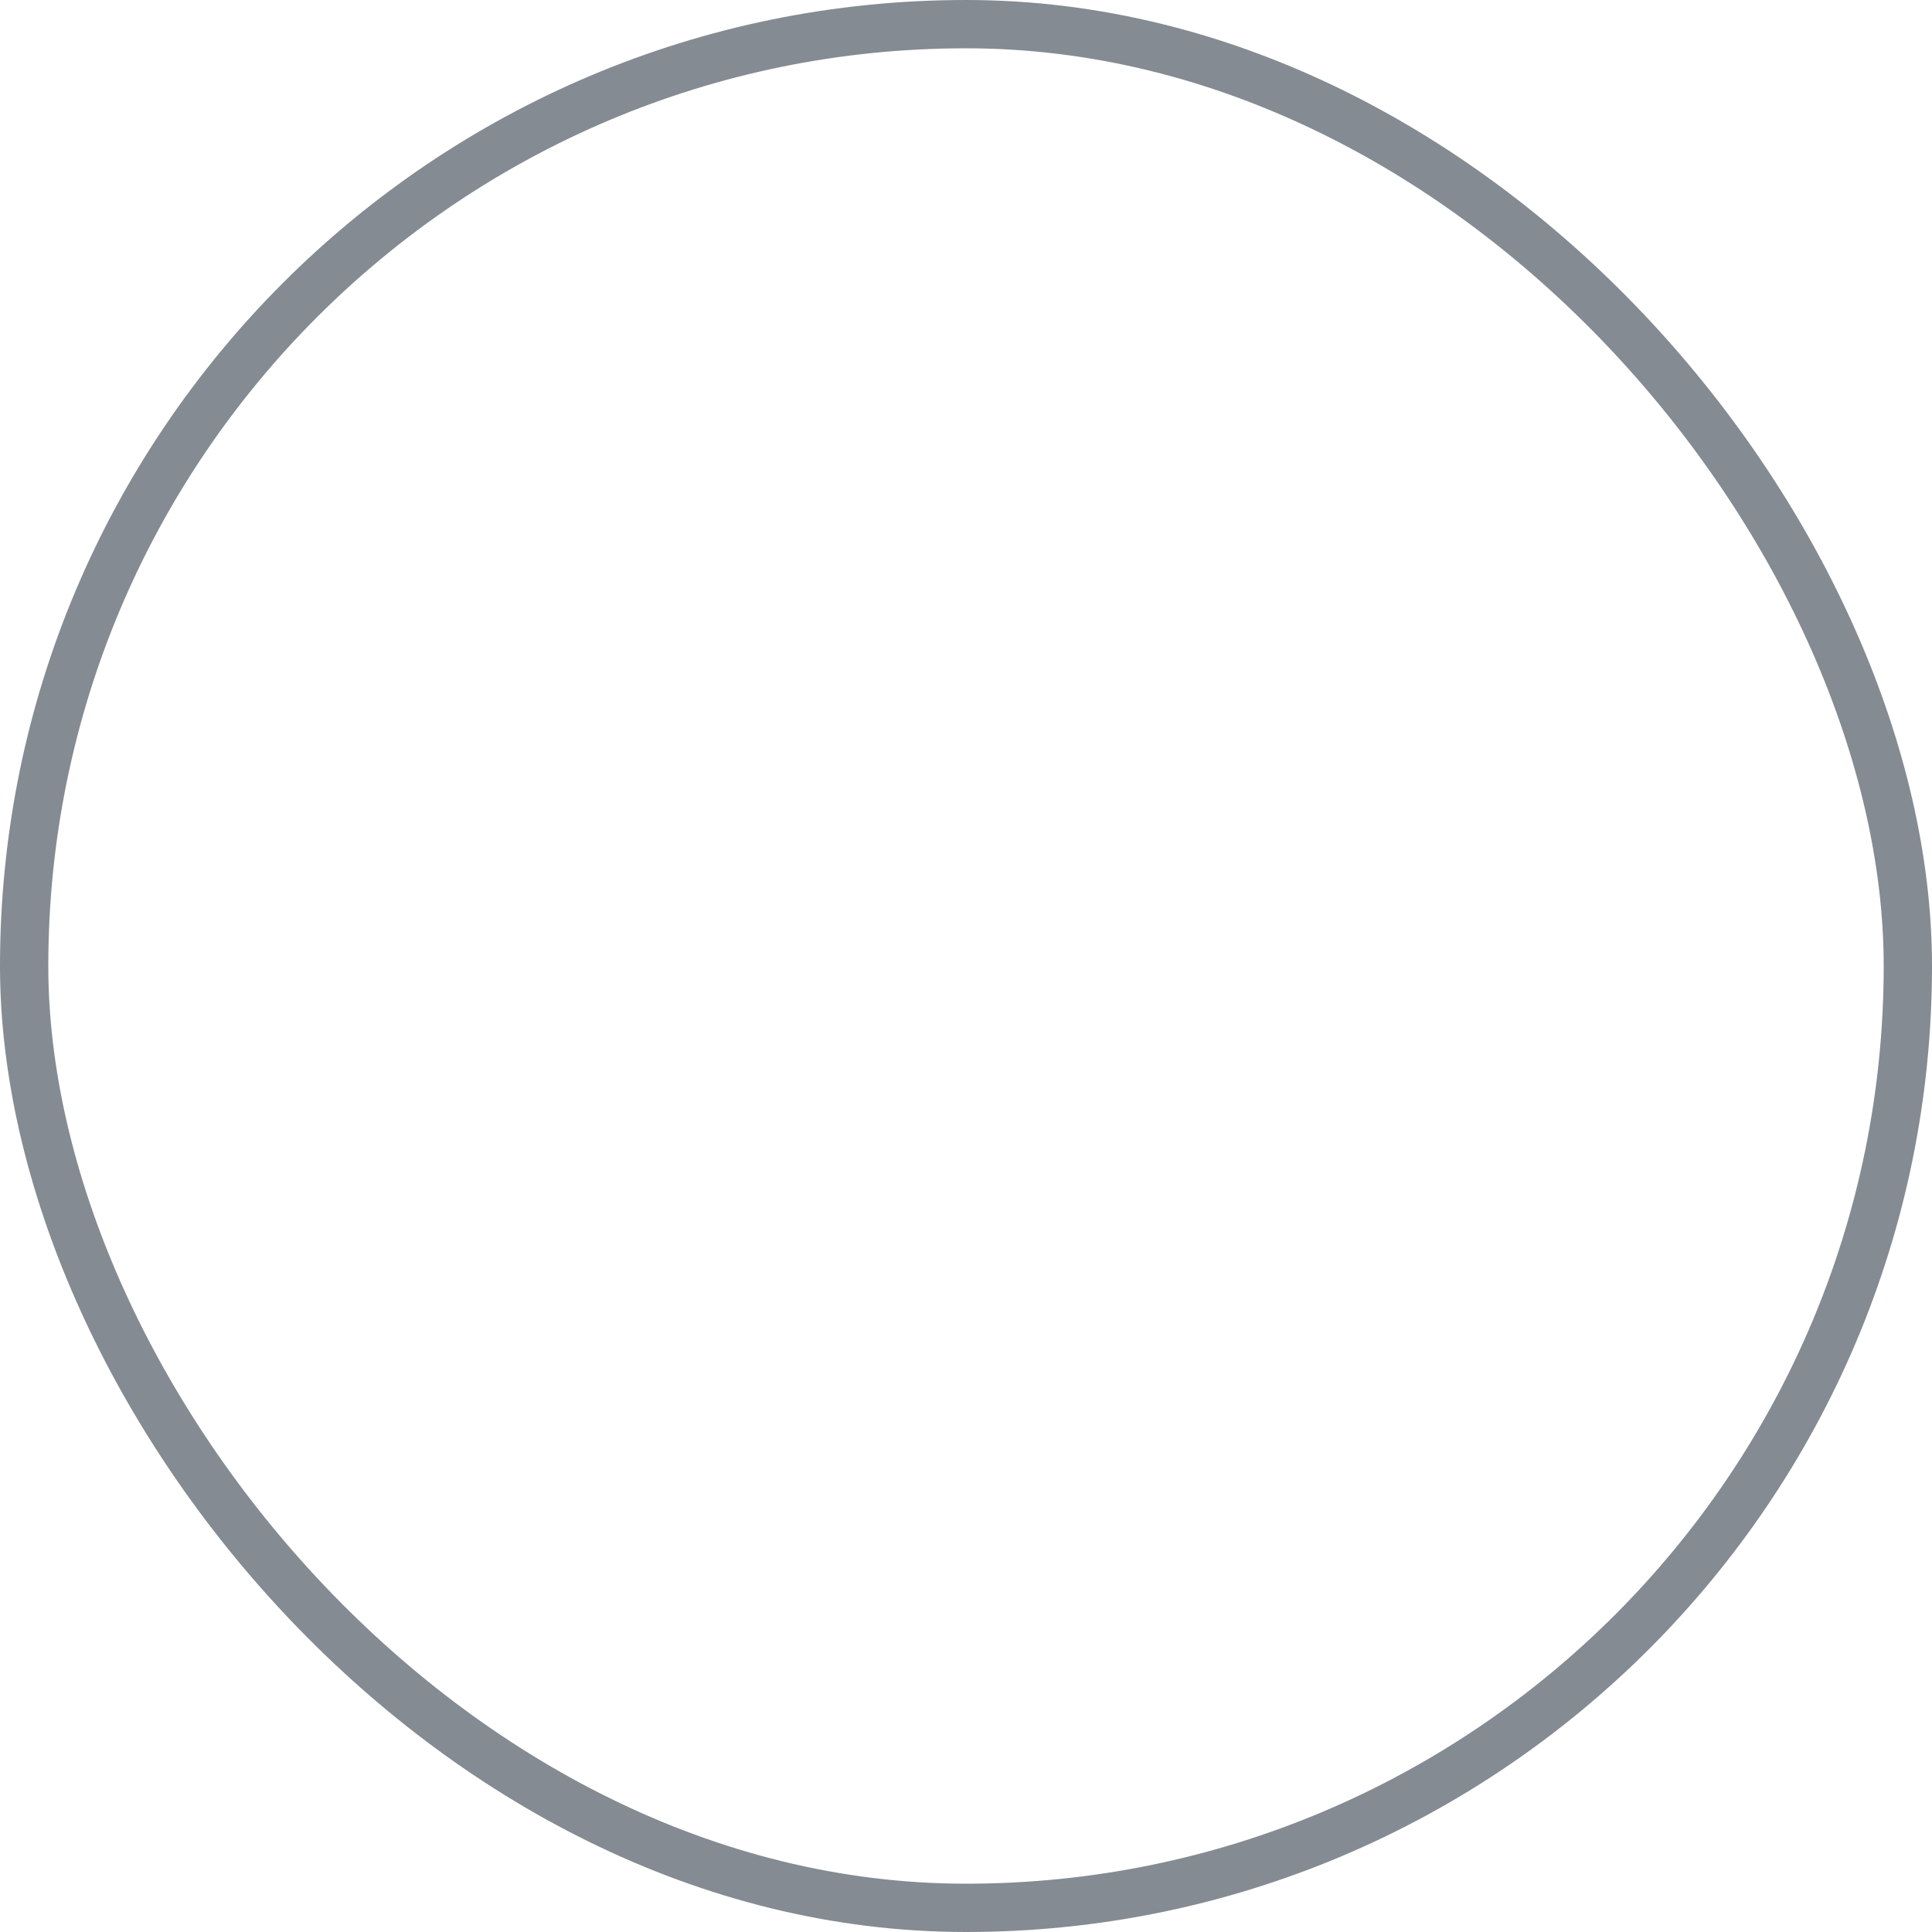 <svg viewBox="0 0 20 20" fill="none" xmlns="http://www.w3.org/2000/svg">
    <g filter="url(#filter0_i)">
        <rect width="20" height="20" rx="10" fill="white"/>
    </g>
    <rect x="0.25" y="0.25" width="19.5" height="19.5" rx="9.75" stroke="#858B92" stroke-width="0.5"/>
    <defs>
        <filter id="filter0_i" x="0" y="0" width="20" height="21" filterUnits="userSpaceOnUse" color-interpolation-filters="sRGB">
            <feFlood flood-opacity="0" result="BackgroundImageFix"/>
            <feBlend mode="normal" in="SourceGraphic" in2="BackgroundImageFix" result="shape"/>
            <feColorMatrix in="SourceAlpha" type="matrix" values="0 0 0 0 0 0 0 0 0 0 0 0 0 0 0 0 0 0 127 0" result="hardAlpha"/>
            <feOffset dy="1"/>
            <feGaussianBlur stdDeviation="1"/>
            <feComposite in2="hardAlpha" operator="arithmetic" k2="-1" k3="1"/>
            <feColorMatrix type="matrix" values="0 0 0 0 0 0 0 0 0 0 0 0 0 0 0 0 0 0 0.15 0"/>
            <feBlend mode="normal" in2="shape" result="effect1_innerShadow"/>
        </filter>
    </defs>
</svg>
